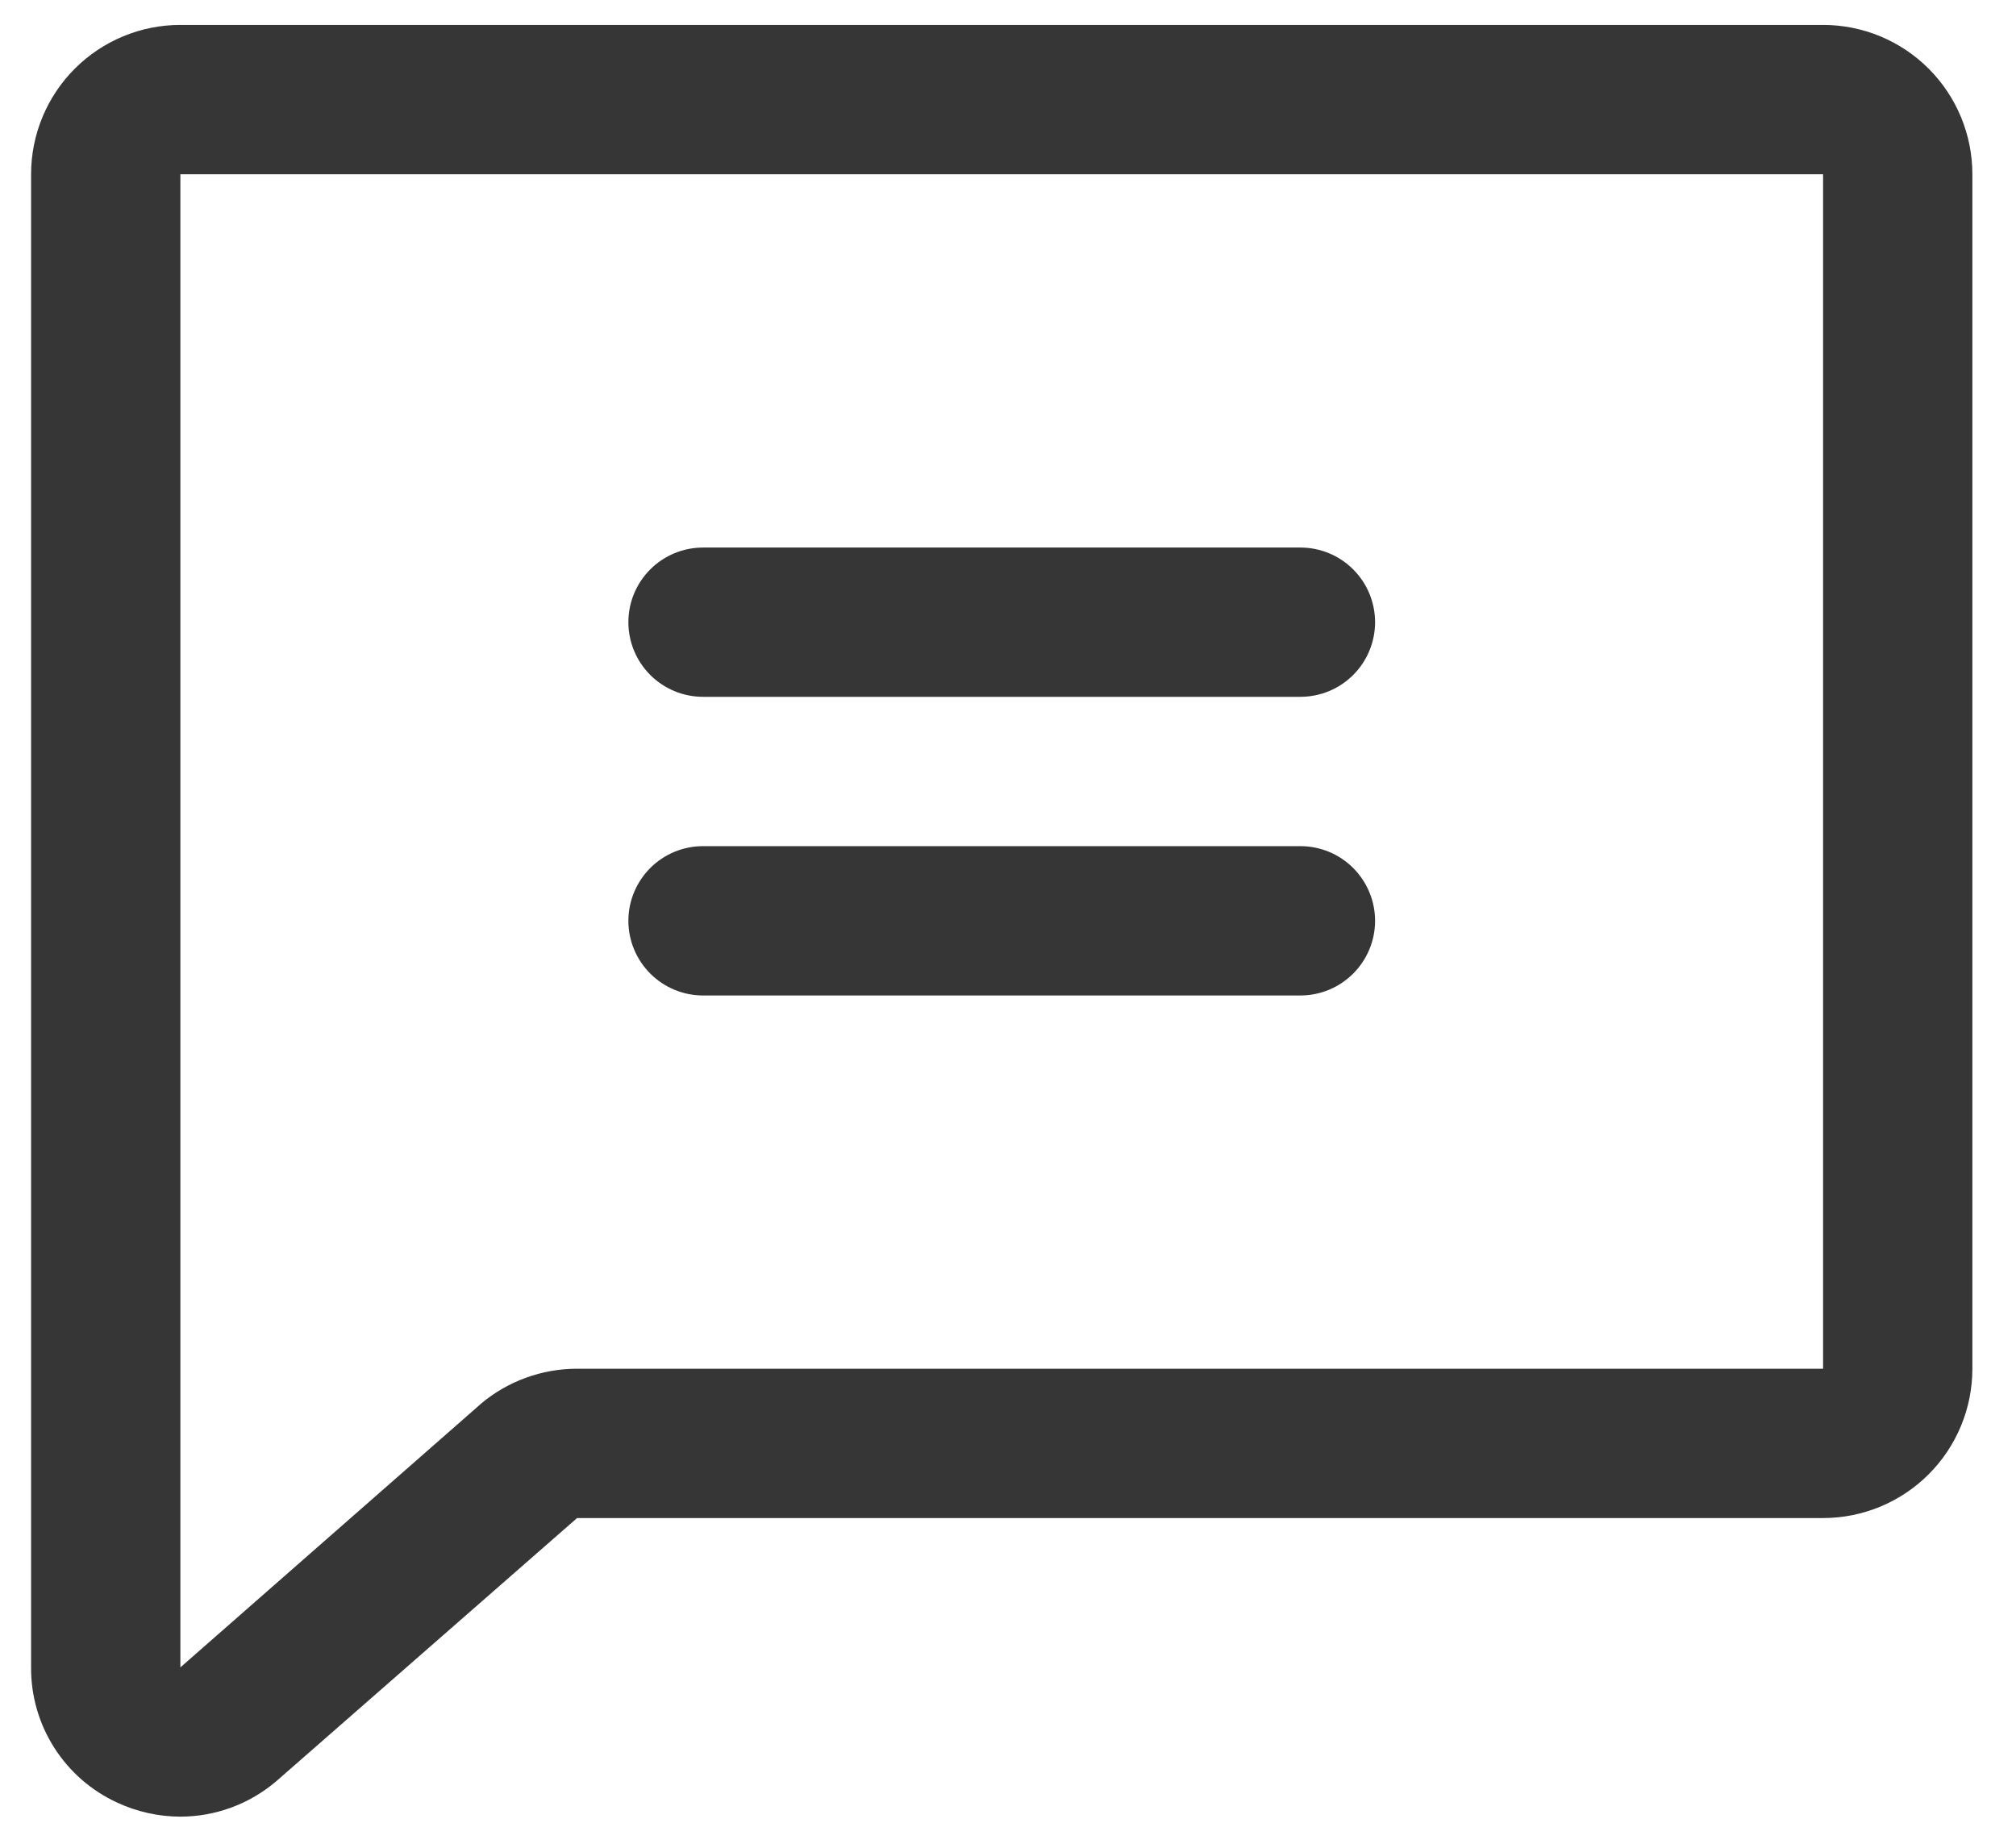 <svg width="36" height="33" viewBox="0 0 36 33" fill="none" xmlns="http://www.w3.org/2000/svg">
<path d="M32.555 0.445H3.221C2.514 0.445 1.836 0.726 1.336 1.226C0.836 1.726 0.555 2.405 0.555 3.112V29.779C0.552 30.287 0.695 30.785 0.969 31.214C1.242 31.643 1.633 31.983 2.095 32.195C2.448 32.359 2.832 32.444 3.221 32.445C3.847 32.444 4.453 32.221 4.93 31.815C4.938 31.81 4.945 31.804 4.951 31.797L10.305 27.112H32.555C33.262 27.112 33.94 26.831 34.44 26.331C34.94 25.831 35.221 25.153 35.221 24.445V3.112C35.221 2.405 34.94 1.726 34.44 1.226C33.94 0.726 33.262 0.445 32.555 0.445ZM32.555 24.445H10.305C9.677 24.445 9.069 24.666 8.588 25.07L8.568 25.089L3.221 29.779V3.112H32.555V24.445ZM11.221 11.112C11.221 10.758 11.362 10.419 11.612 10.169C11.862 9.919 12.201 9.779 12.555 9.779H23.221C23.575 9.779 23.914 9.919 24.164 10.169C24.414 10.419 24.555 10.758 24.555 11.112C24.555 11.466 24.414 11.805 24.164 12.055C23.914 12.305 23.575 12.445 23.221 12.445H12.555C12.201 12.445 11.862 12.305 11.612 12.055C11.362 11.805 11.221 11.466 11.221 11.112ZM11.221 16.445C11.221 16.092 11.362 15.753 11.612 15.502C11.862 15.252 12.201 15.112 12.555 15.112H23.221C23.575 15.112 23.914 15.252 24.164 15.502C24.414 15.753 24.555 16.092 24.555 16.445C24.555 16.799 24.414 17.138 24.164 17.388C23.914 17.638 23.575 17.779 23.221 17.779H12.555C12.201 17.779 11.862 17.638 11.612 17.388C11.362 17.138 11.221 16.799 11.221 16.445Z" fill="#363636"/>
</svg>
